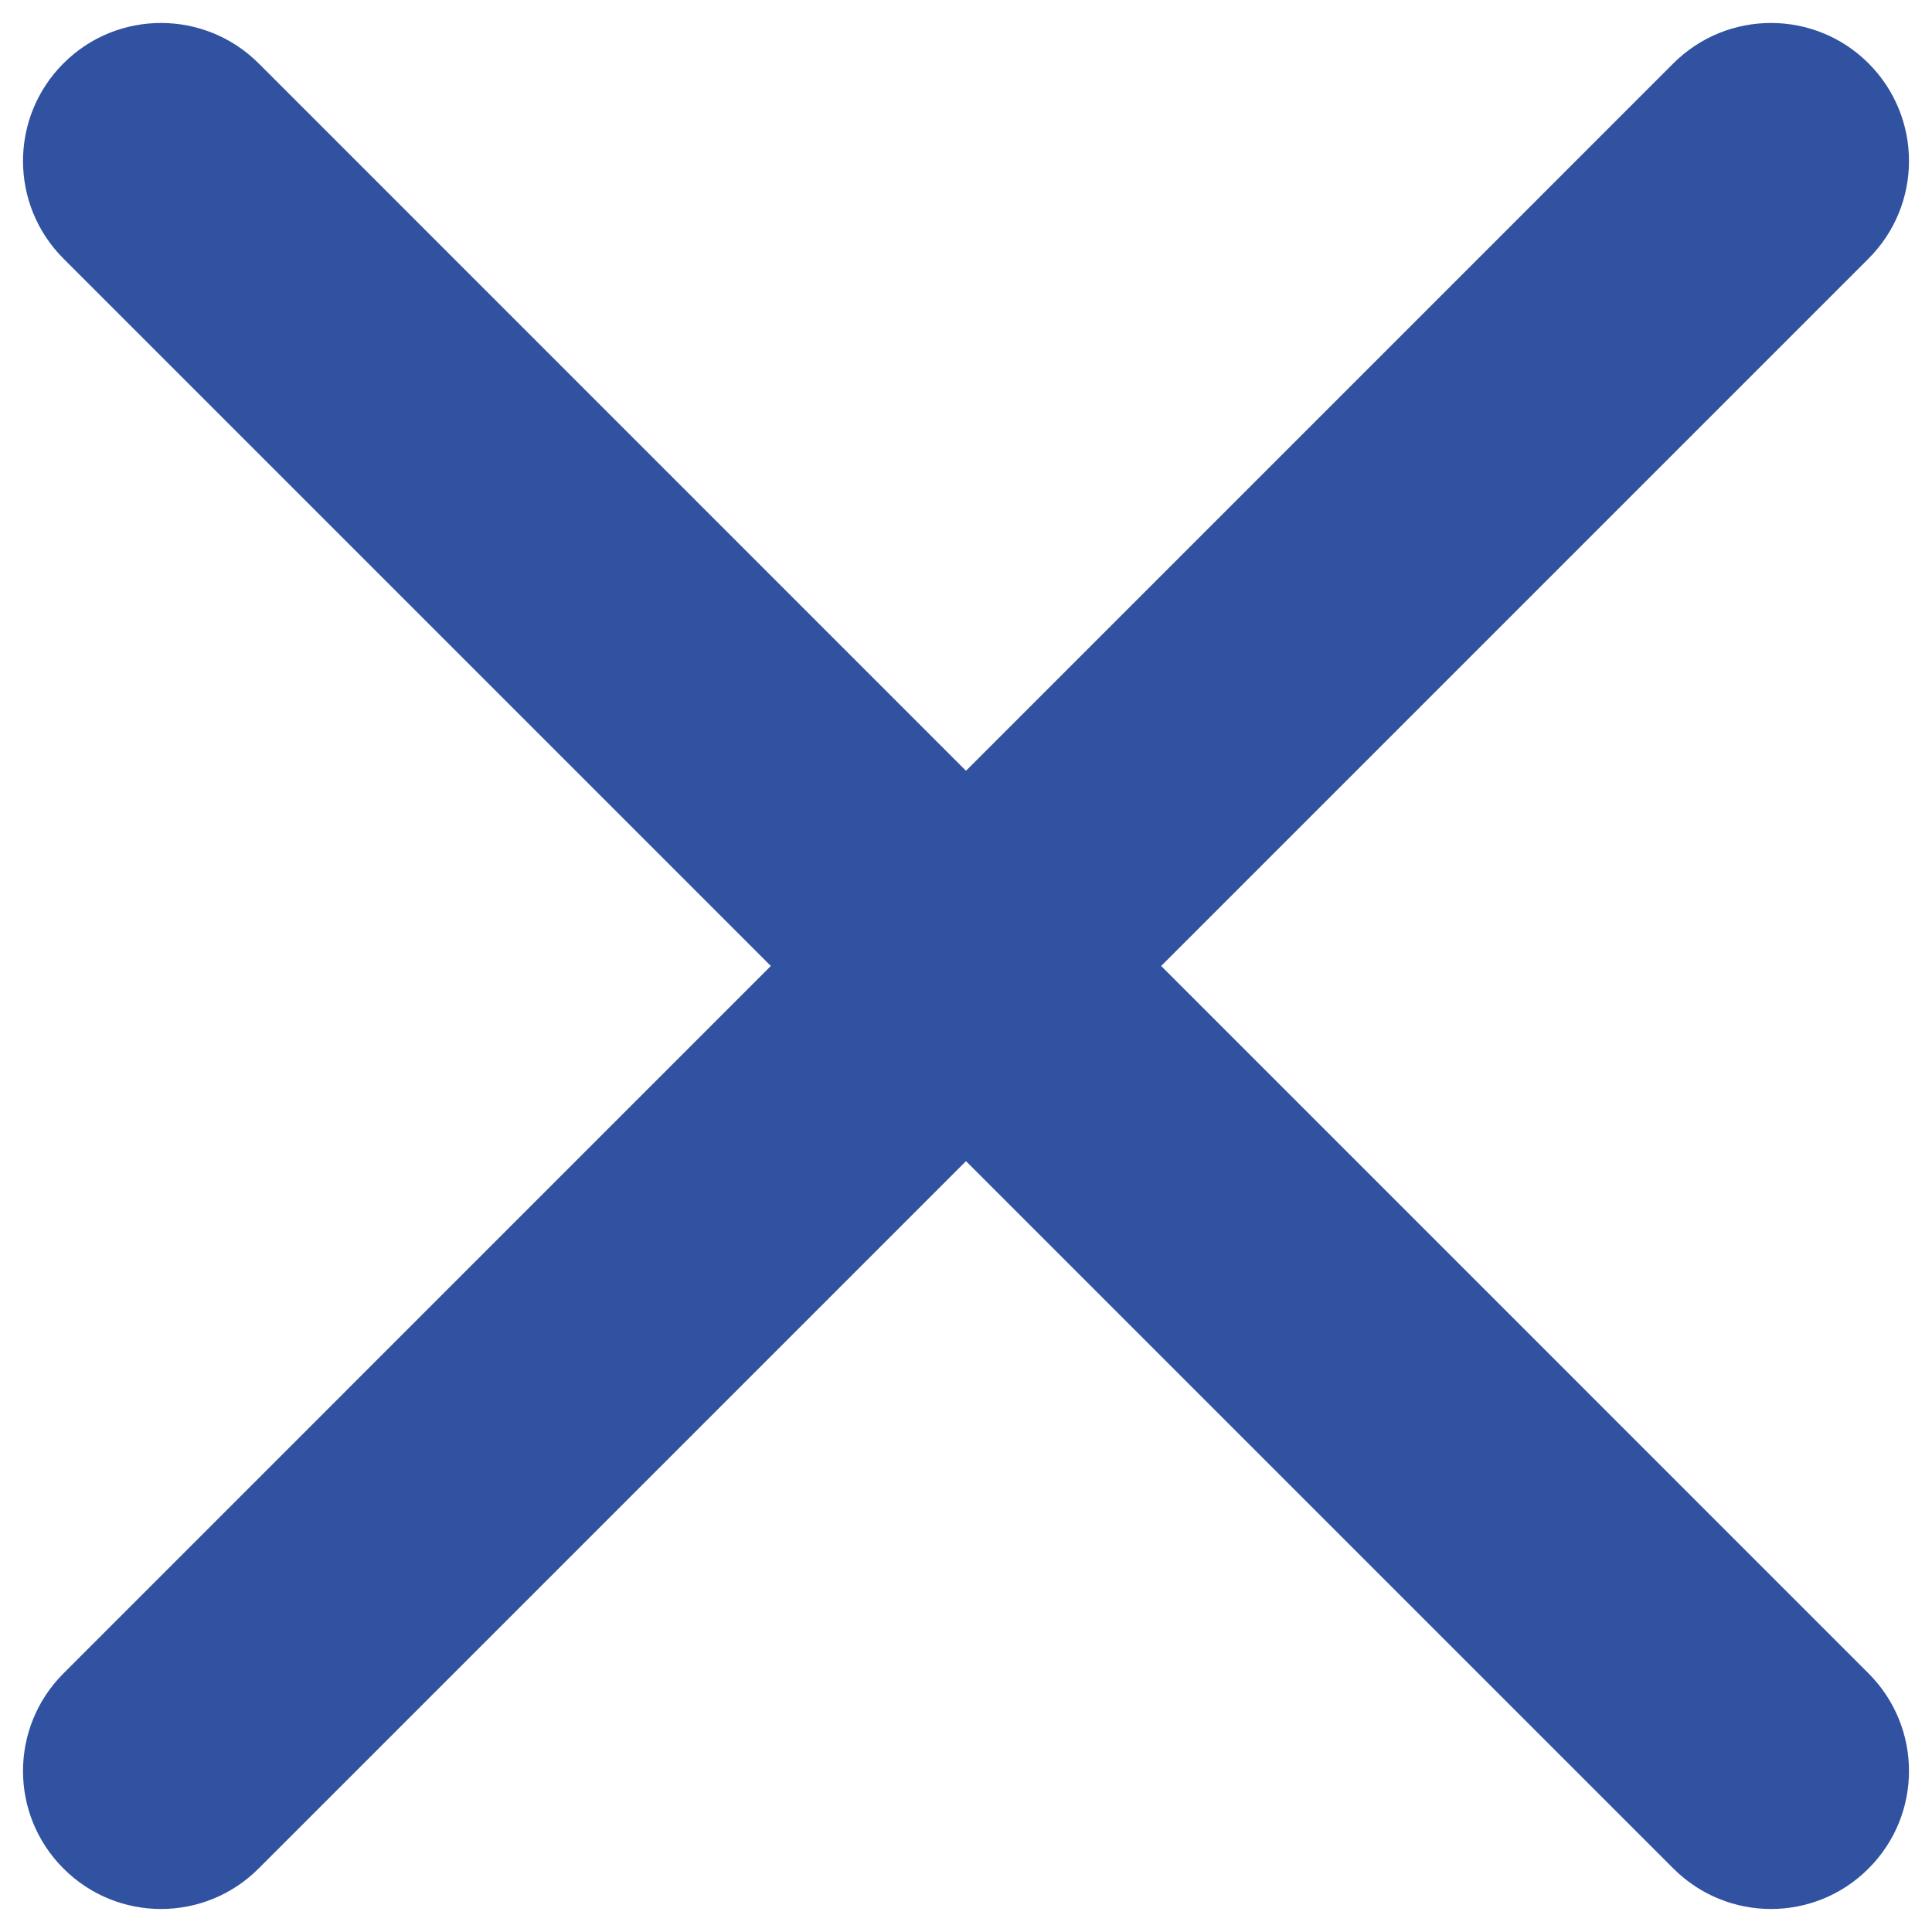<svg width="14" height="14" viewBox="0 0 14 14" fill="none" xmlns="http://www.w3.org/2000/svg">
<path d="M13.54 1.874C13.931 1.483 13.931 0.85 13.54 0.459C13.15 0.069 12.517 0.069 12.126 0.459L13.54 1.874ZM0.46 12.126C0.069 12.517 0.069 13.15 0.46 13.54C0.85 13.931 1.483 13.931 1.874 13.54L0.46 12.126ZM1.874 0.459C1.483 0.069 0.85 0.069 0.46 0.459C0.069 0.85 0.069 1.483 0.46 1.874L1.874 0.459ZM12.126 13.54C12.517 13.931 13.15 13.931 13.54 13.54C13.931 13.15 13.931 12.517 13.54 12.126L12.126 13.54ZM12.126 0.459L0.46 12.126L1.874 13.54L13.54 1.874L12.126 0.459ZM0.46 1.874L12.126 13.54L13.54 12.126L1.874 0.459L0.46 1.874Z" fill="#3151A1"/>
</svg>
